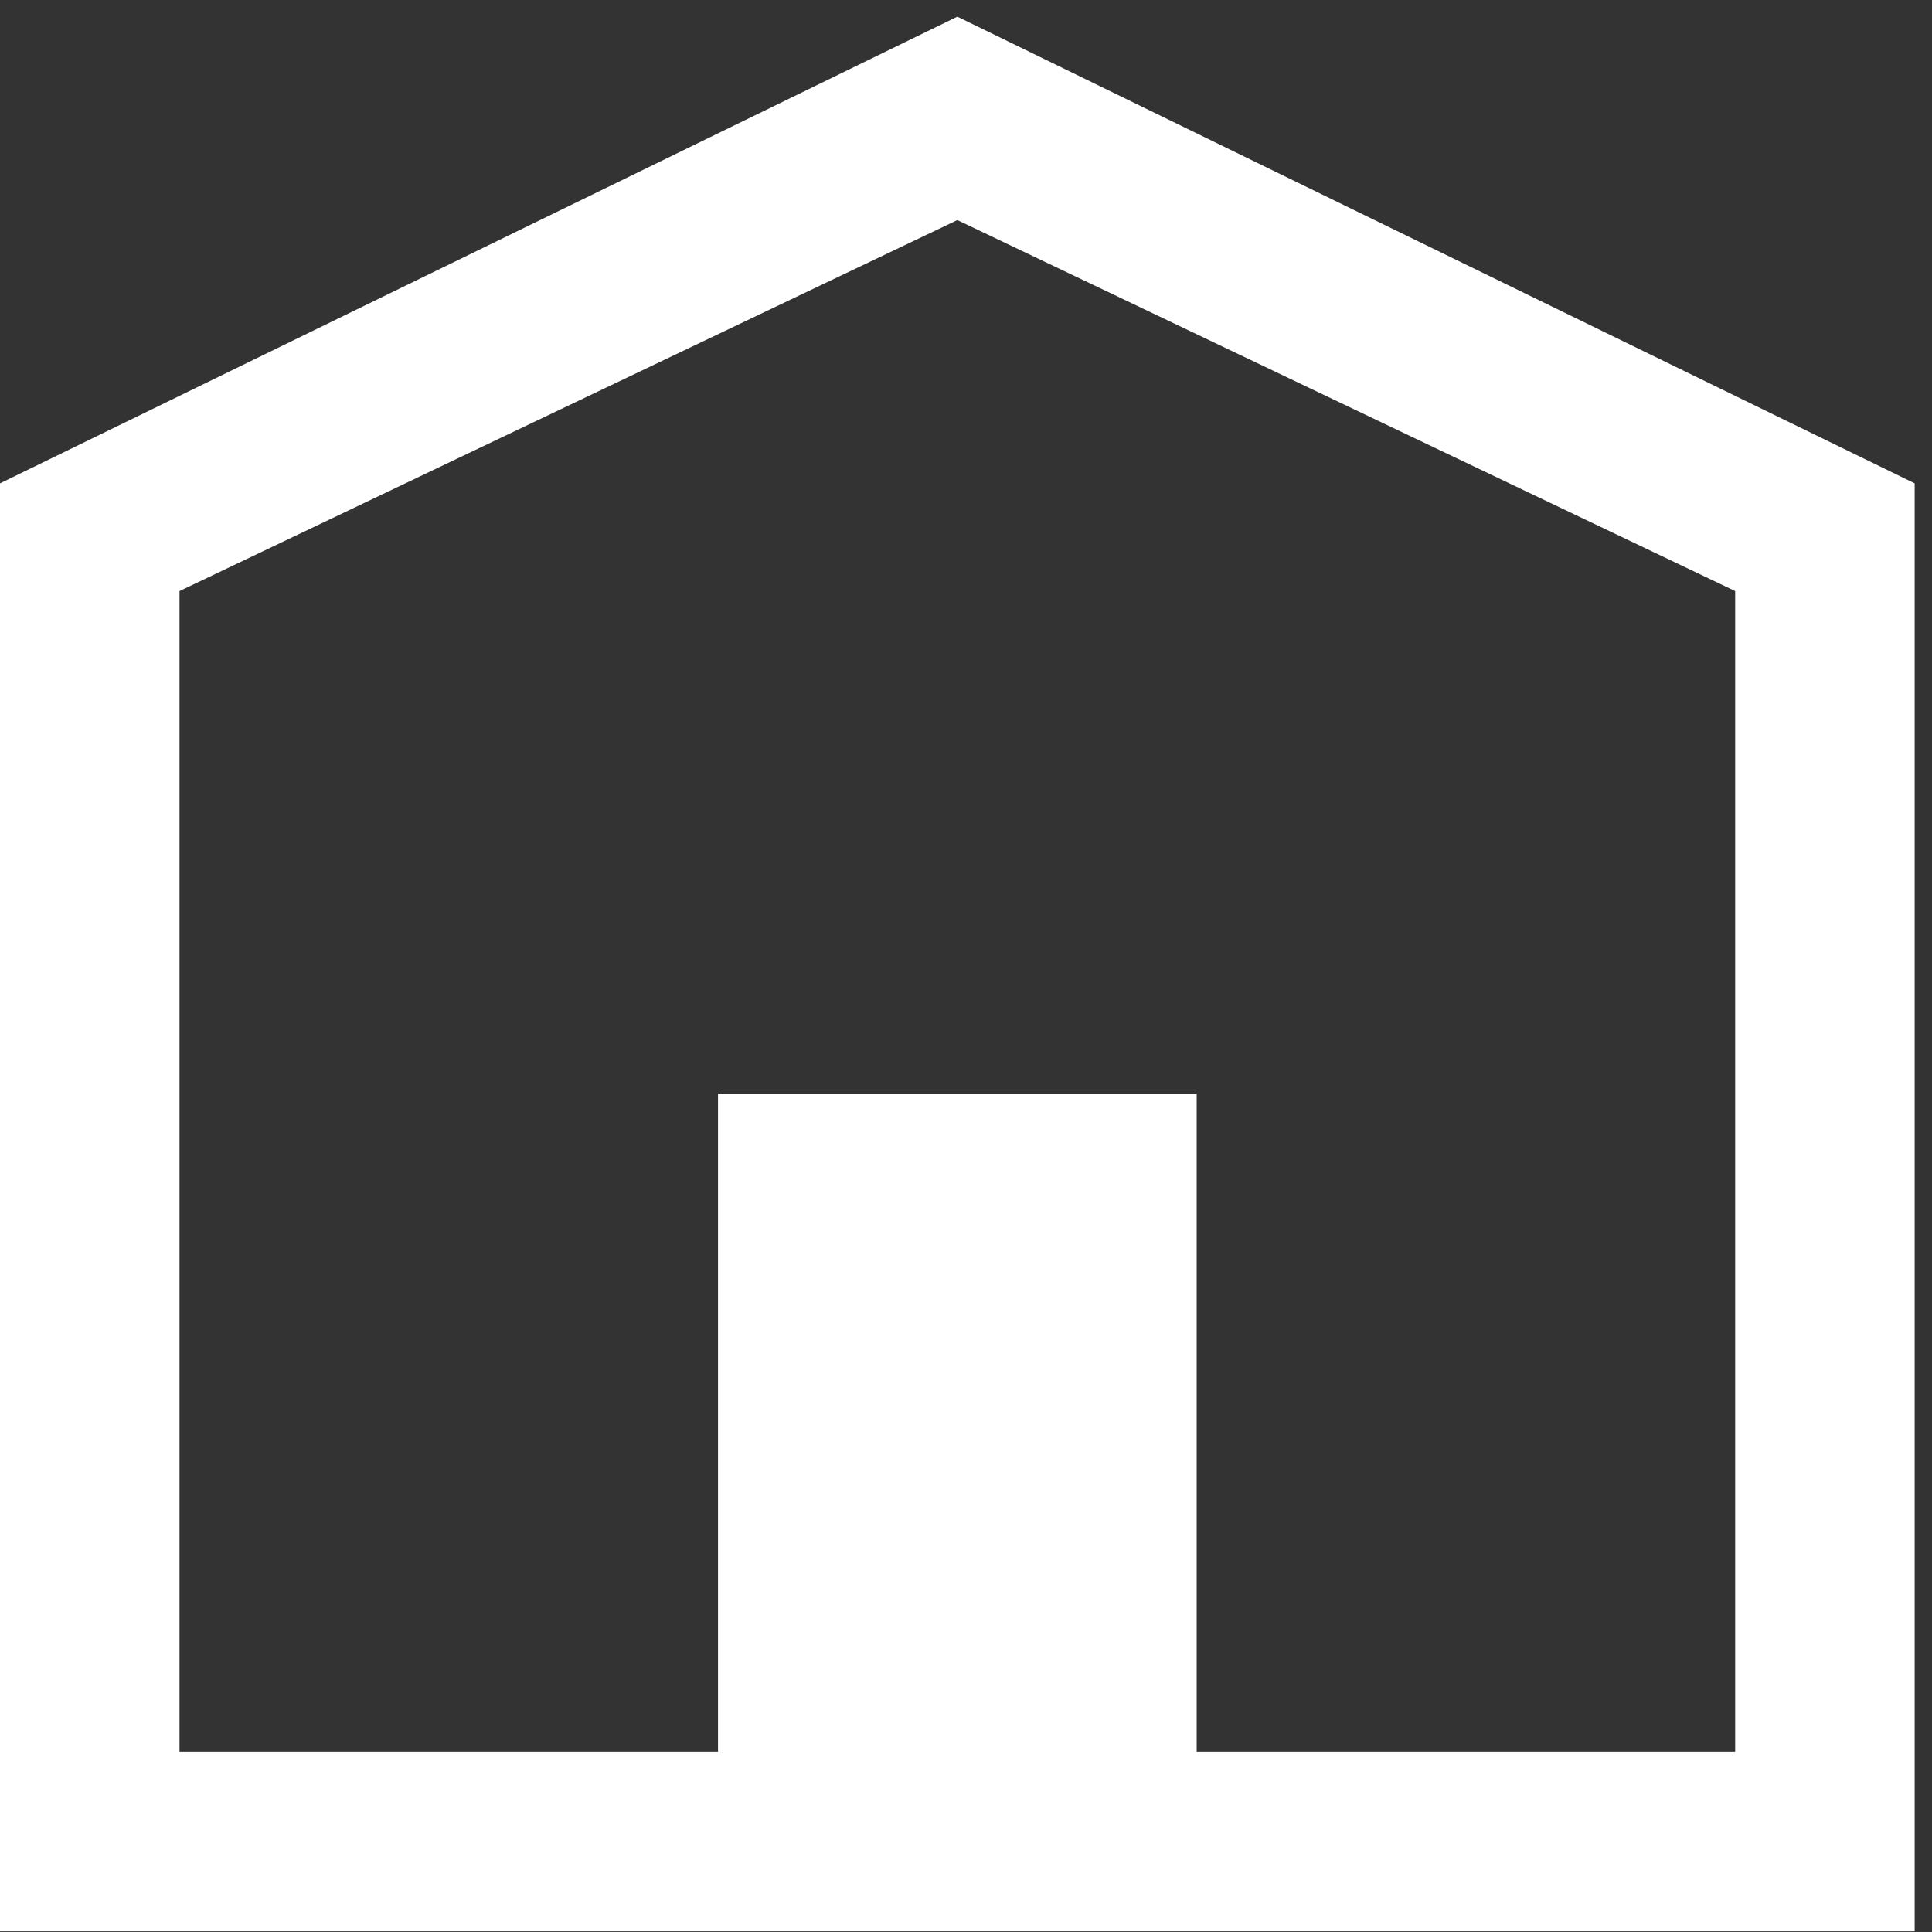<svg width="58" height="58" viewBox="0 0 58 58" fill="none" xmlns="http://www.w3.org/2000/svg">
<rect x="0" y="0" width="58" height="58" fill="#333333" stroke="none"/>
<path d="M28.74 0.5L0 14.511V57.98H57.48V14.511L28.74 0.5ZM52.091 52.591H35.925V32.833H21.555V52.591H5.389V17.744L28.74 6.607L52.091 17.744V52.591Z" fill="white"/>
</svg>
